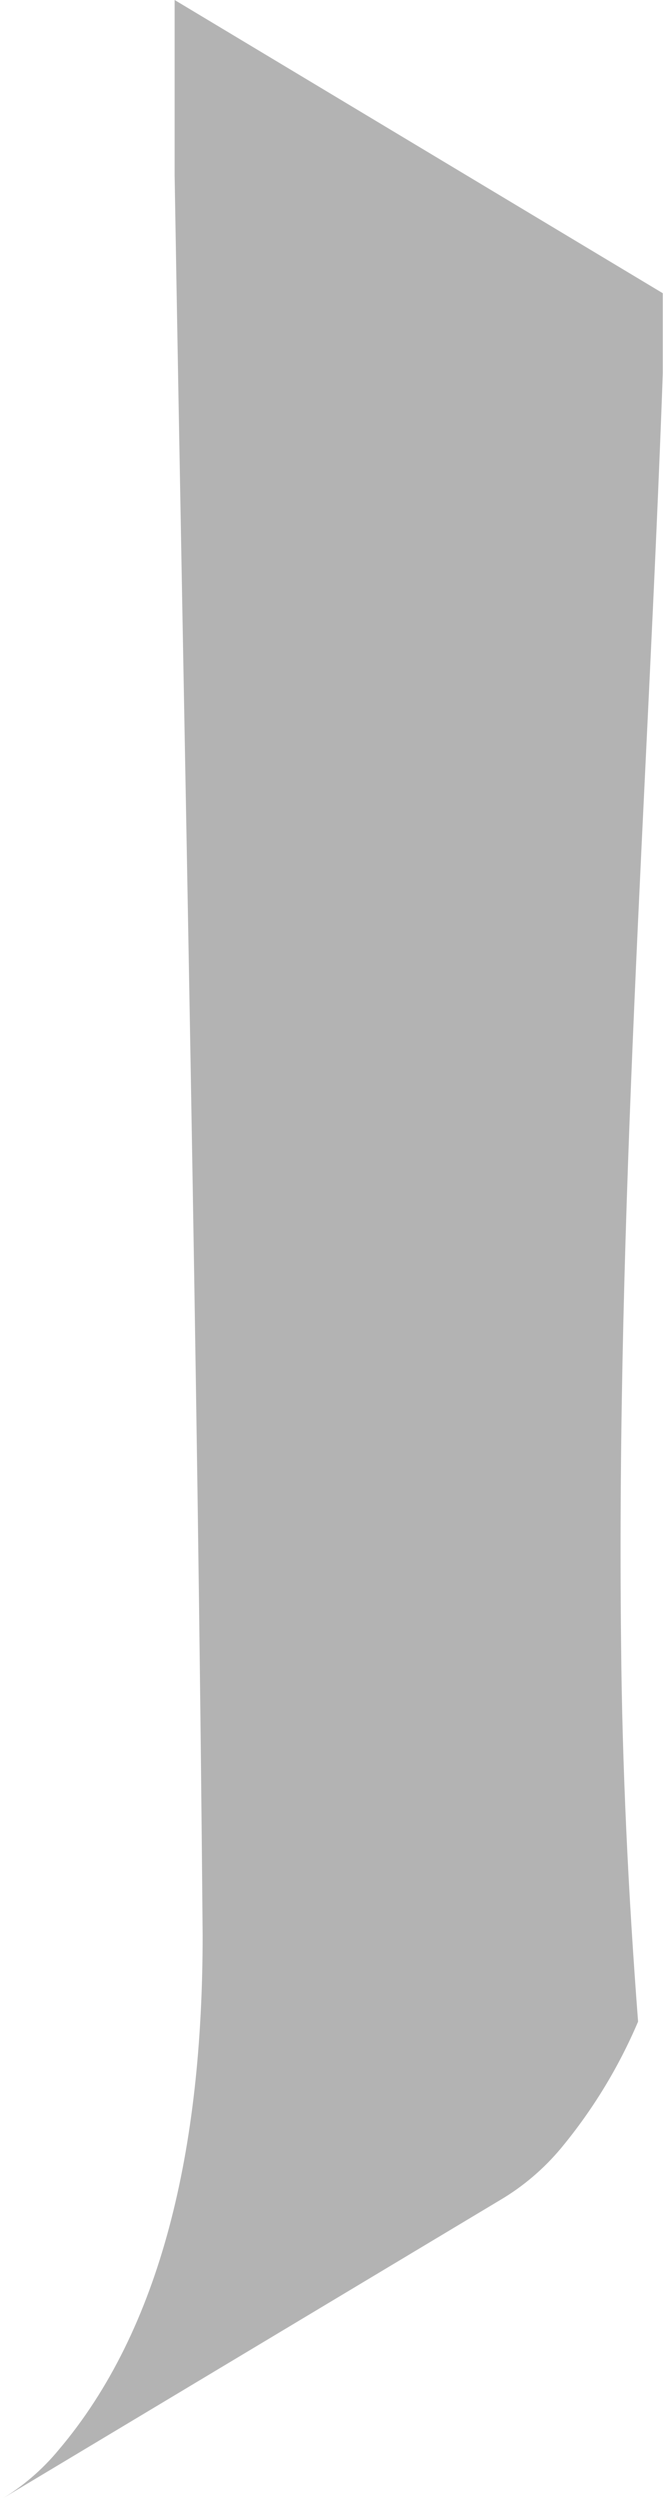 <svg width="11" height="41" viewBox="0 0 11 41" fill="none" xmlns="http://www.w3.org/2000/svg">
<path opacity="0.3" d="M10.882 6.121C10.882 5.755 10.882 5.362 10.882 4.809L2.867 0C2.867 1.04 2.867 1.95 2.867 2.878C3.029 12.504 3.246 22.159 3.327 31.739C3.327 35.263 2.642 38.197 0.965 40.175C0.692 40.506 0.365 40.785 0 41L8.213 36.079C8.591 35.856 8.93 35.567 9.214 35.226C9.73 34.603 10.156 33.906 10.476 33.154C10.314 31.045 10.215 28.974 10.197 26.958C10.116 19.825 10.63 13.048 10.882 6.121Z" fill="black"/>
</svg>
